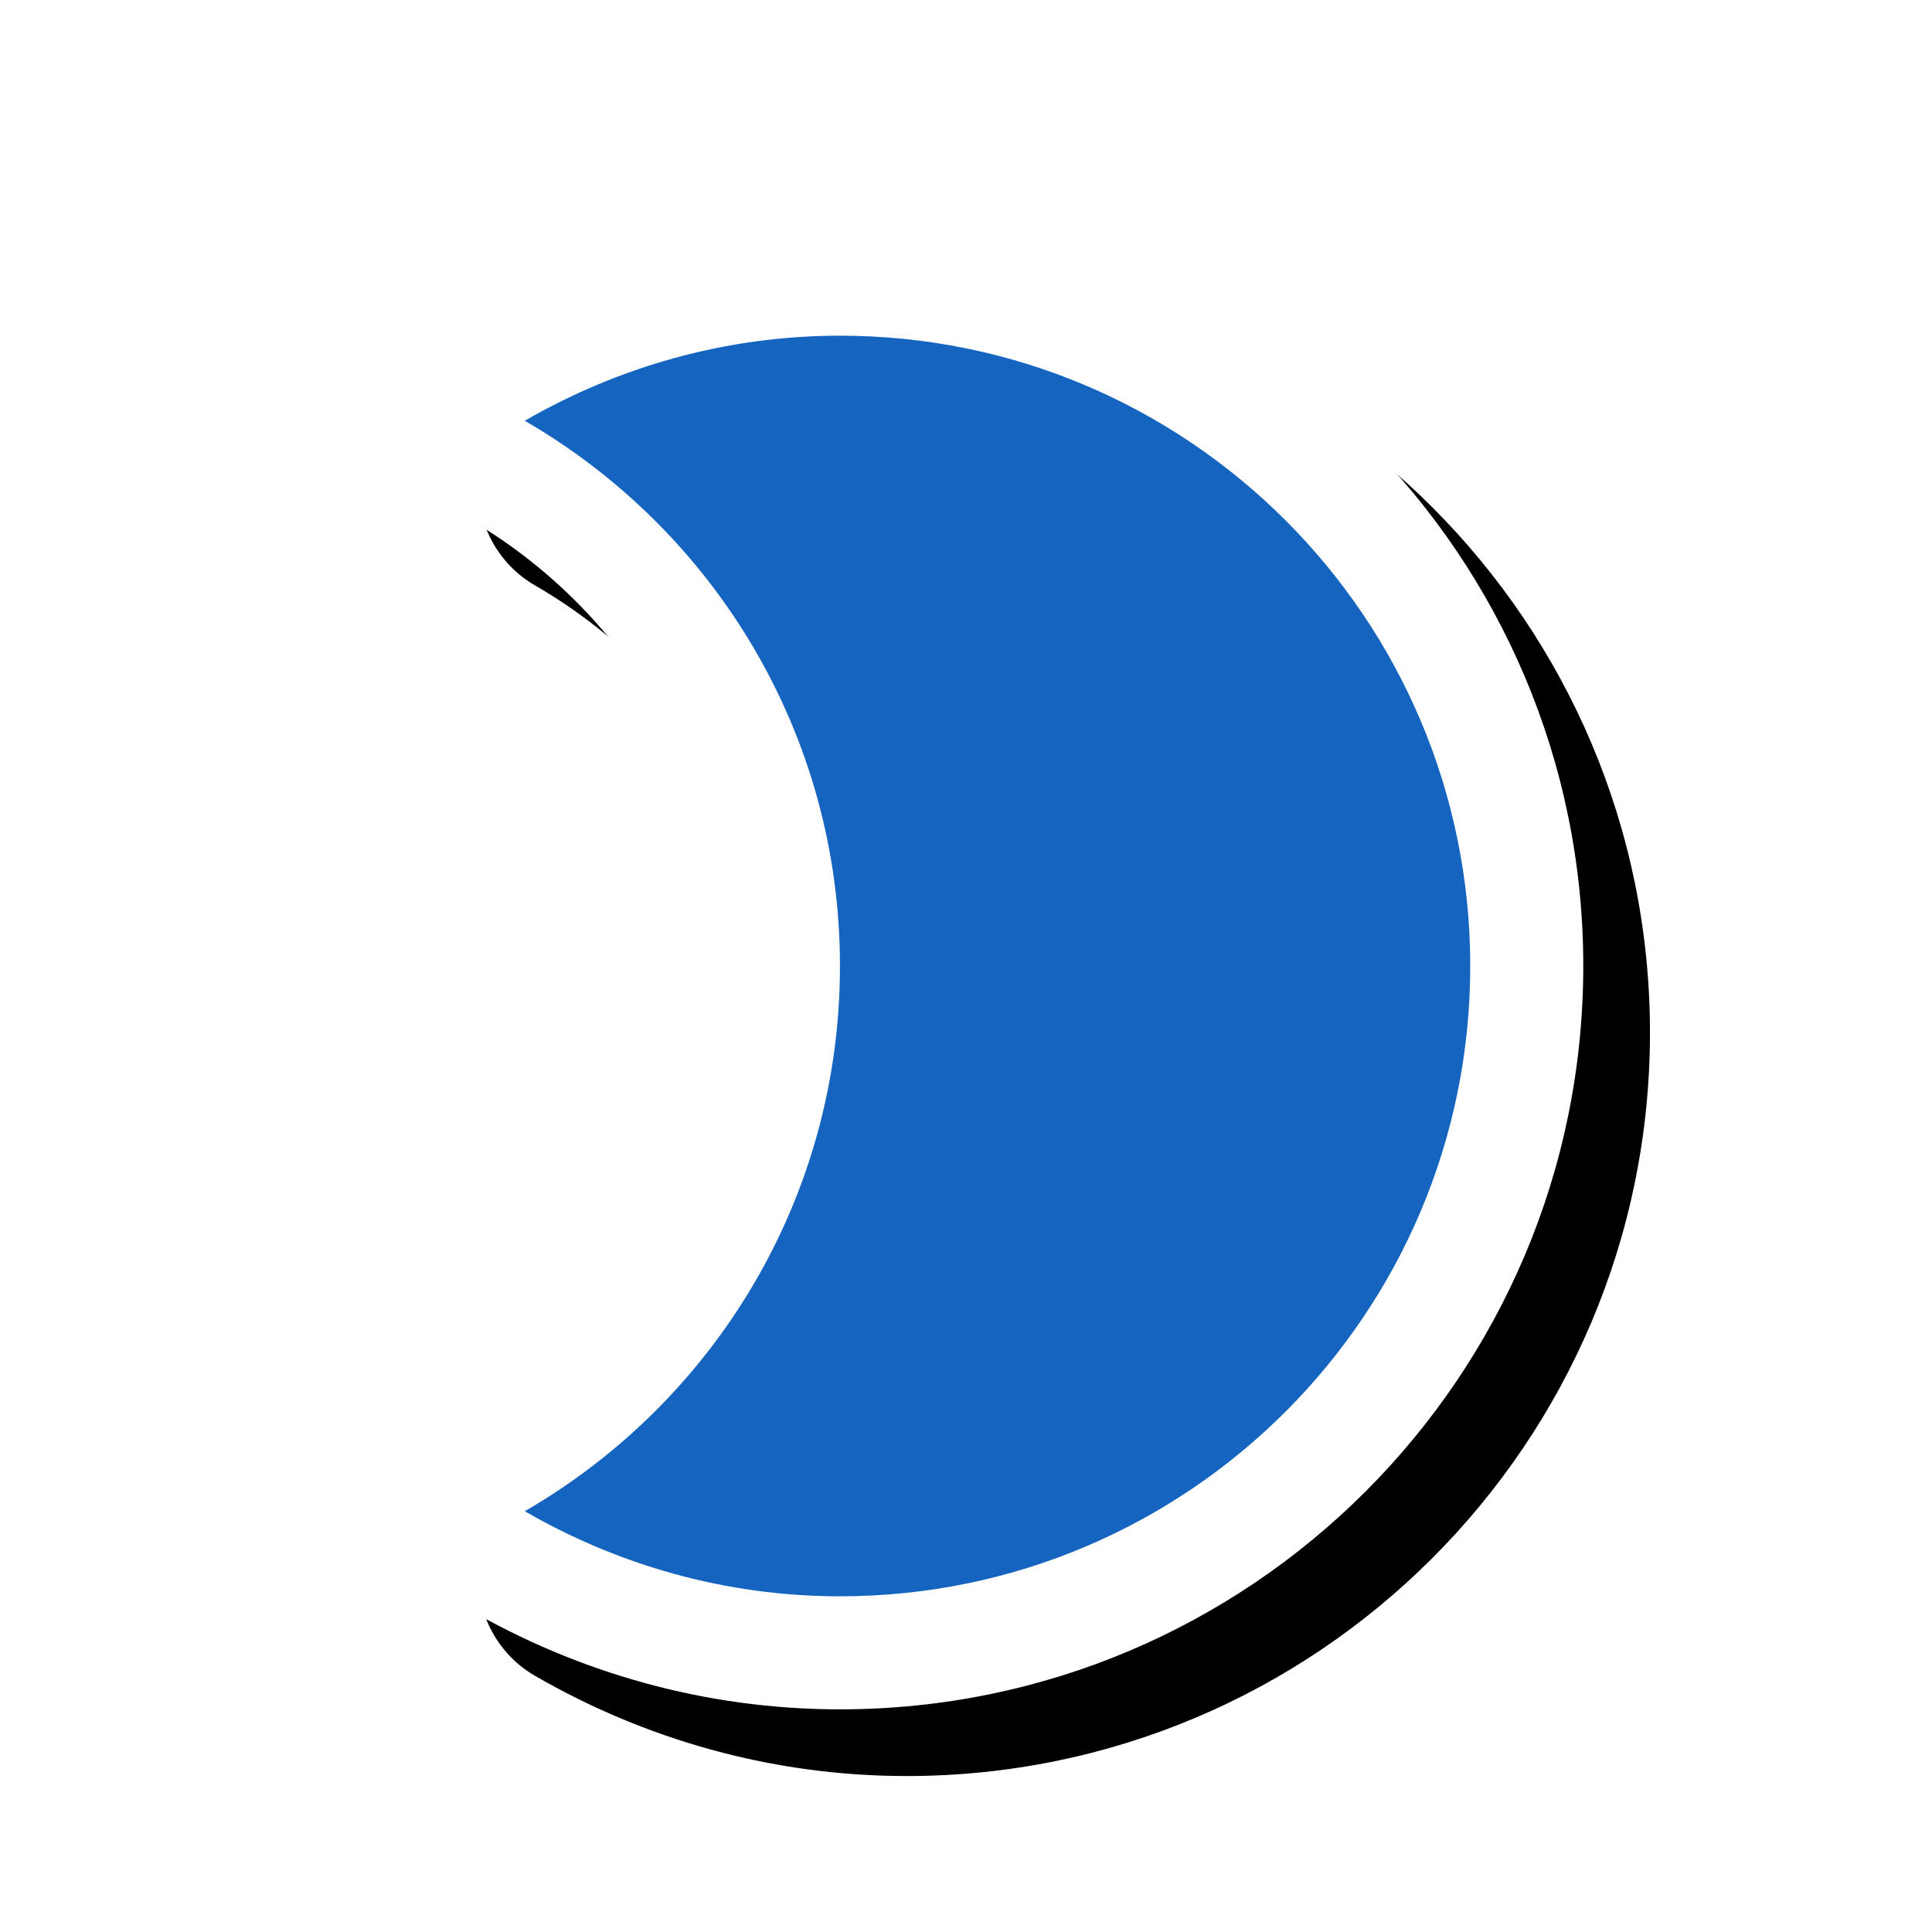 <svg version="1.1" xmlns="http://www.w3.org/2000/svg" xmlns:xlink="http://www.w3.org/1999/xlink" viewBox="0,0,1024,1024">
	<!-- Color names: teamapps-color-1, teamapps-effect-color-1 -->
	<desc>brightness_2 icon - Licensed under Apache License v2.0 (http://www.apache.org/licenses/LICENSE-2.0) - Created with Iconfu.com - Derivative work of Material icons (Copyright Google Inc.)</desc>
	<defs>
		<clipPath id="clip-Wv4faFbB">
			<path d="M160.59,60.37h806.93v963.63h-806.93z"/>
		</clipPath>
		<filter id="filter-cu51Wz84" x="-10%" y="-8%" width="166%" height="140%" color-interpolation-filters="sRGB">
			<feColorMatrix values="1 0 0 0 0 0 1 0 0 0 0 0 1 0 0 0 0 0 0.17 0" in="SourceGraphic"/>
			<feOffset dx="14.14" dy="14.14"/>
			<feGaussianBlur stdDeviation="11" result="blur0"/>
			<feColorMatrix values="1 0 0 0 0 0 1 0 0 0 0 0 1 0 0 0 0 0 0.25 0" in="SourceGraphic"/>
			<feOffset dx="21.21" dy="21.21"/>
			<feGaussianBlur stdDeviation="20" result="blur1"/>
			<feMerge>
				<feMergeNode in="blur0"/>
				<feMergeNode in="blur1"/>
			</feMerge>
		</filter>
	</defs>
	<g fill="none" fill-rule="nonzero" style="mix-blend-mode: normal">
		<g clip-path="url(#clip-Wv4faFbB)">
			<path d="M839.17,512c0,217.49 -176.48,393.99 -393.98,393.99c-71.89,0 -139.31,-19.76 -197.03,-53.15c-18.51,-10.71 -29.91,-30.47 -29.92,-51.85c0,-21.38 11.39,-41.15 29.9,-51.86c82.21,-47.57 137.14,-135.84 137.14,-237.13c0,-101.29 -54.93,-189.57 -137.14,-237.13c-18.51,-10.71 -29.91,-30.47 -29.9,-51.86c0,-21.38 11.4,-41.15 29.92,-51.85c57.73,-33.38 125.14,-53.15 197.03,-53.15c217.5,0 393.98,176.49 393.98,393.99z" fill="#000000" filter="url(#filter-cu51Wz84)"/>
		</g>
		<g color="#ffffff" class="teamapps-effect-color-1">
			<path d="M839.17,512c0,217.49 -176.48,393.99 -393.98,393.99c-71.89,0 -139.31,-19.76 -197.03,-53.15c-18.51,-10.71 -29.91,-30.47 -29.92,-51.85c0,-21.38 11.39,-41.15 29.9,-51.86c82.21,-47.57 137.14,-135.84 137.14,-237.13c0,-101.29 -54.93,-189.57 -137.14,-237.13c-18.51,-10.71 -29.91,-30.47 -29.9,-51.86c0,-21.38 11.4,-41.15 29.92,-51.85c57.73,-33.38 125.14,-53.15 197.03,-53.15c217.5,0 393.98,176.49 393.98,393.99z" fill="currentColor"/>
		</g>
		<g>
			<g color="#1565c0" class="teamapps-color-1">
				<path d="M779.26,512c0,184.41 -149.66,334.08 -334.07,334.08c-60.8,0 -117.94,-16.7 -167.05,-45.1c99.89,-57.79 167.05,-165.37 167.05,-288.98c0,-123.61 -67.16,-231.19 -167.05,-288.98c49.11,-28.4 106.25,-45.1 167.05,-45.1c184.41,0 334.07,149.67 334.07,334.08z" fill="currentColor"/>
			</g>
		</g>
	</g>
</svg>
